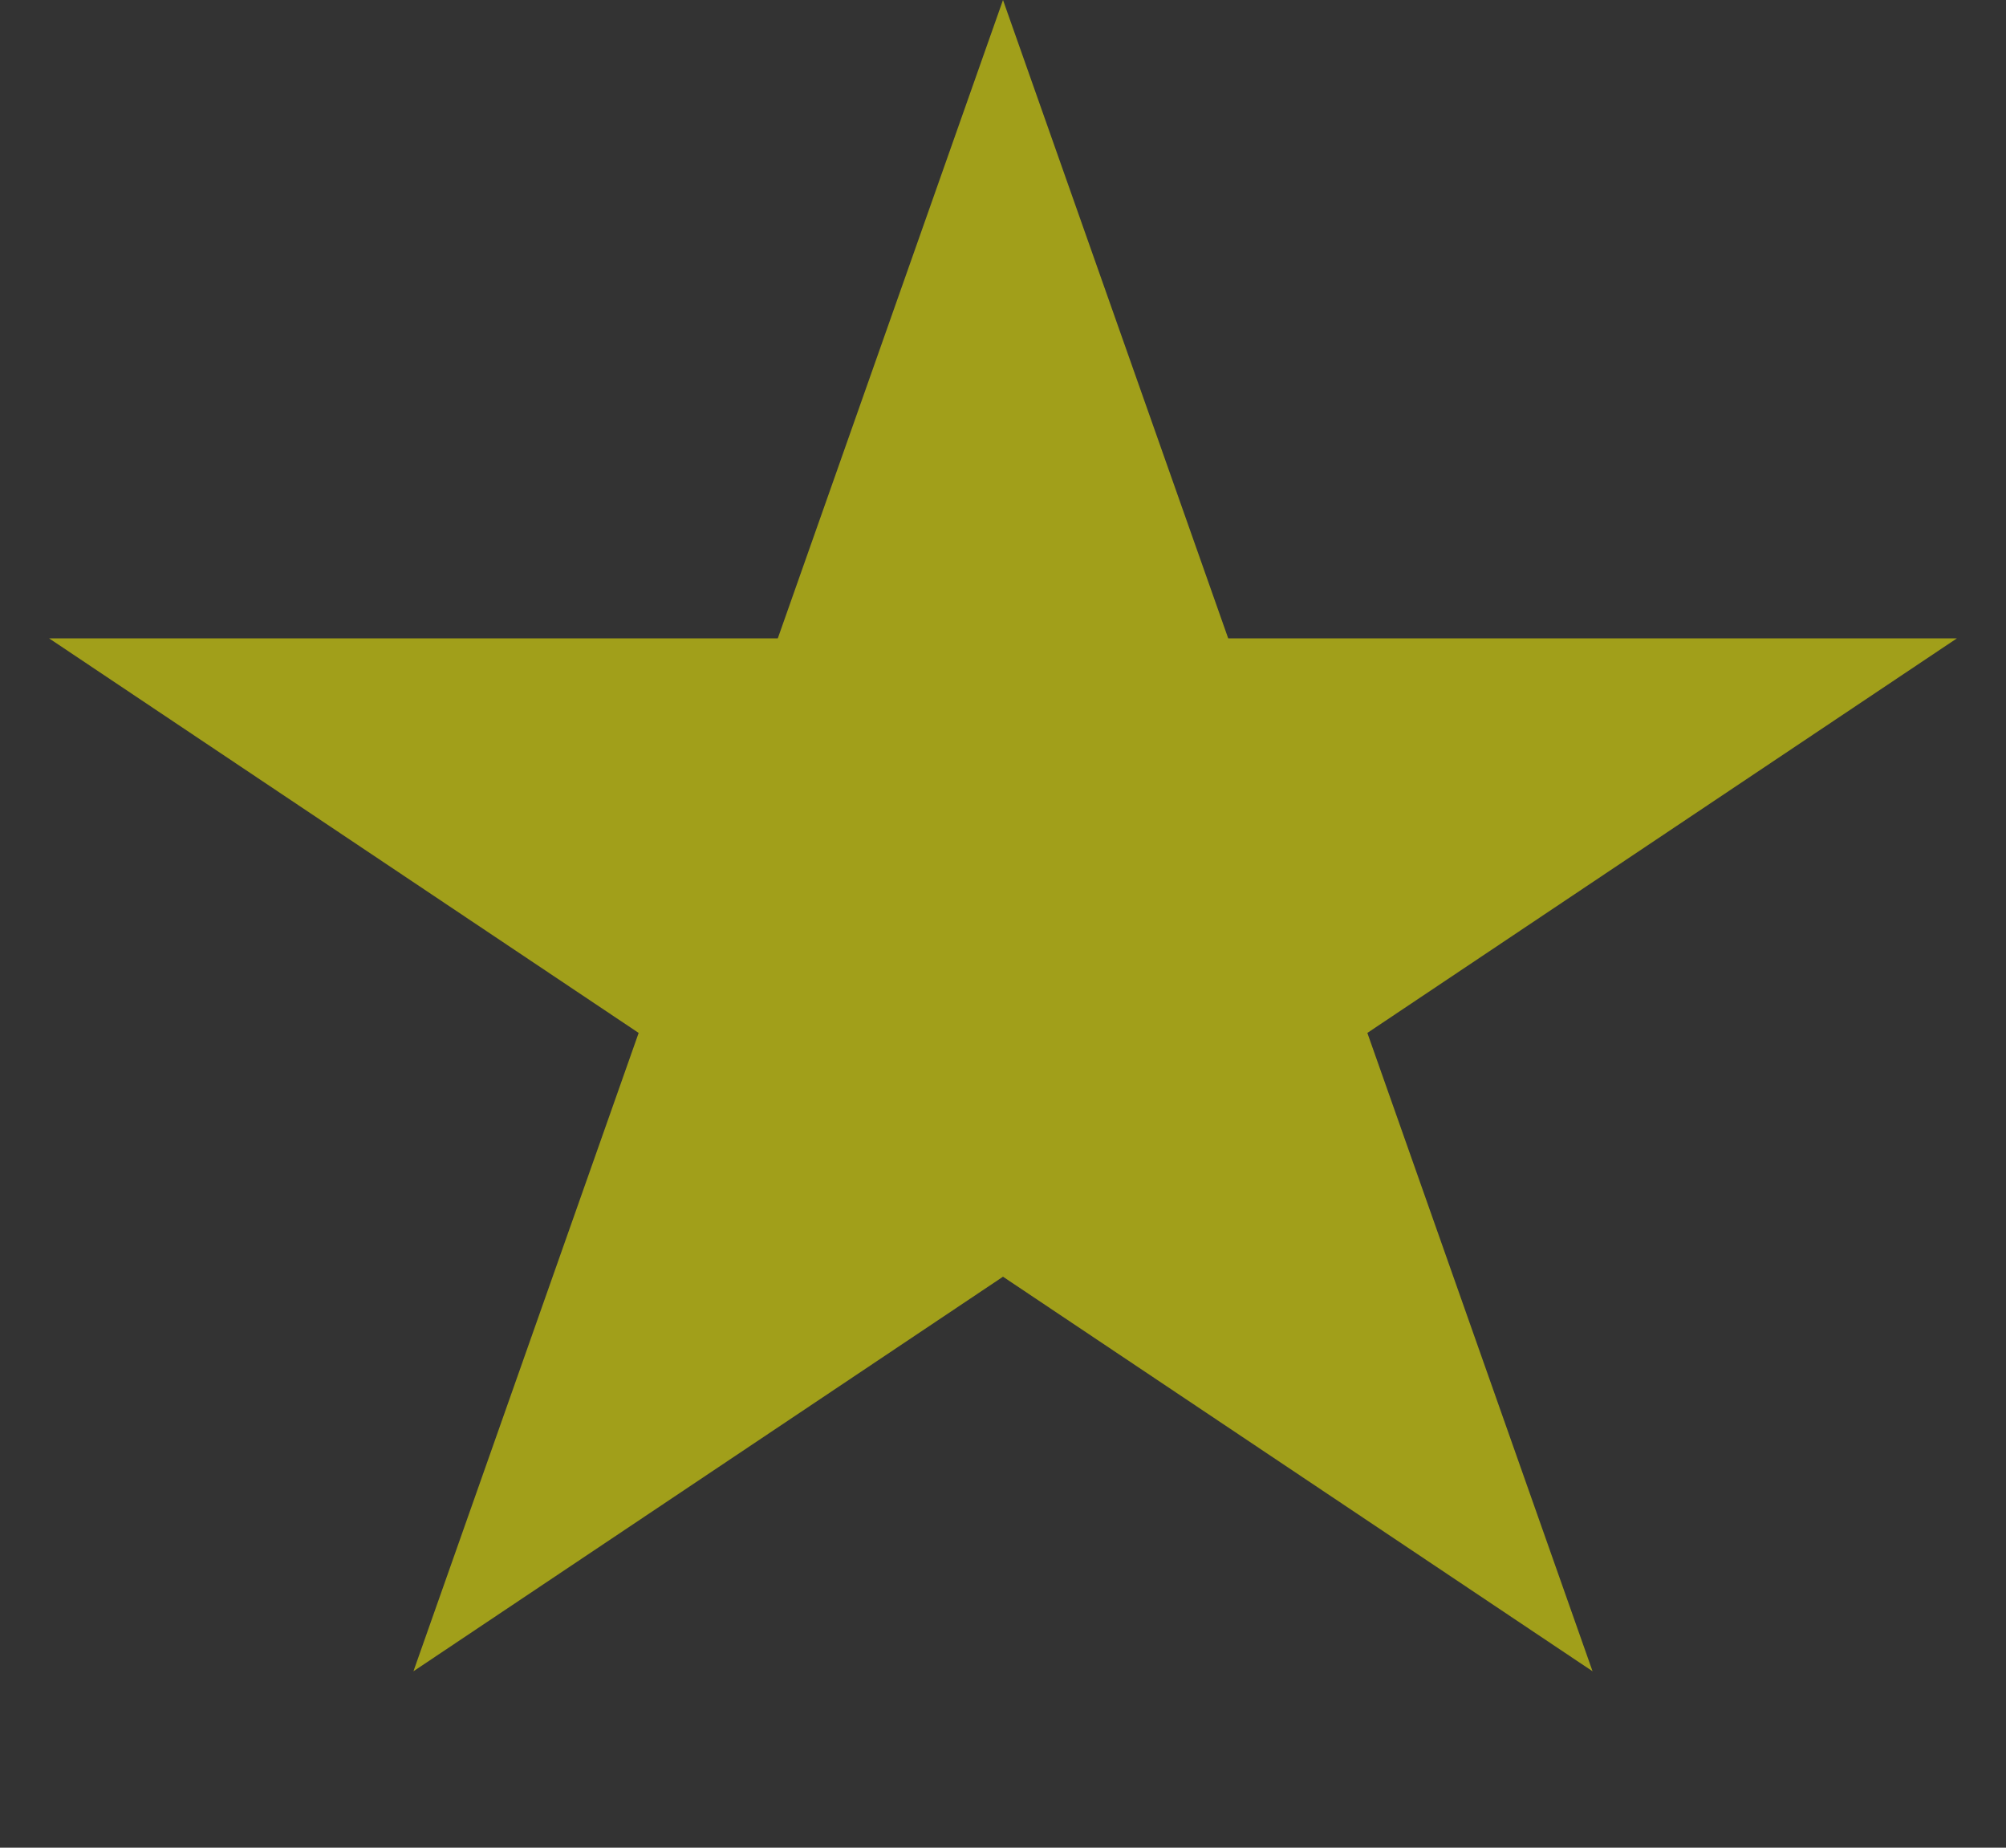 <svg width="38" height="35" viewBox="0 0 38 35" fill="none" xmlns="http://www.w3.org/2000/svg">
<rect x="0" y="0" width="38" height="35" fill="#333333" stroke="none"/>
<path d="M19 0L23.266 12.092L37.07 12.092L25.902 19.566L30.168 31.658L19 24.184L7.832 31.658L12.098 19.566L0.93 12.092L14.734 12.092L19 0Z" fill="#FFFB06" fill-opacity="0.54"/>
</svg>
